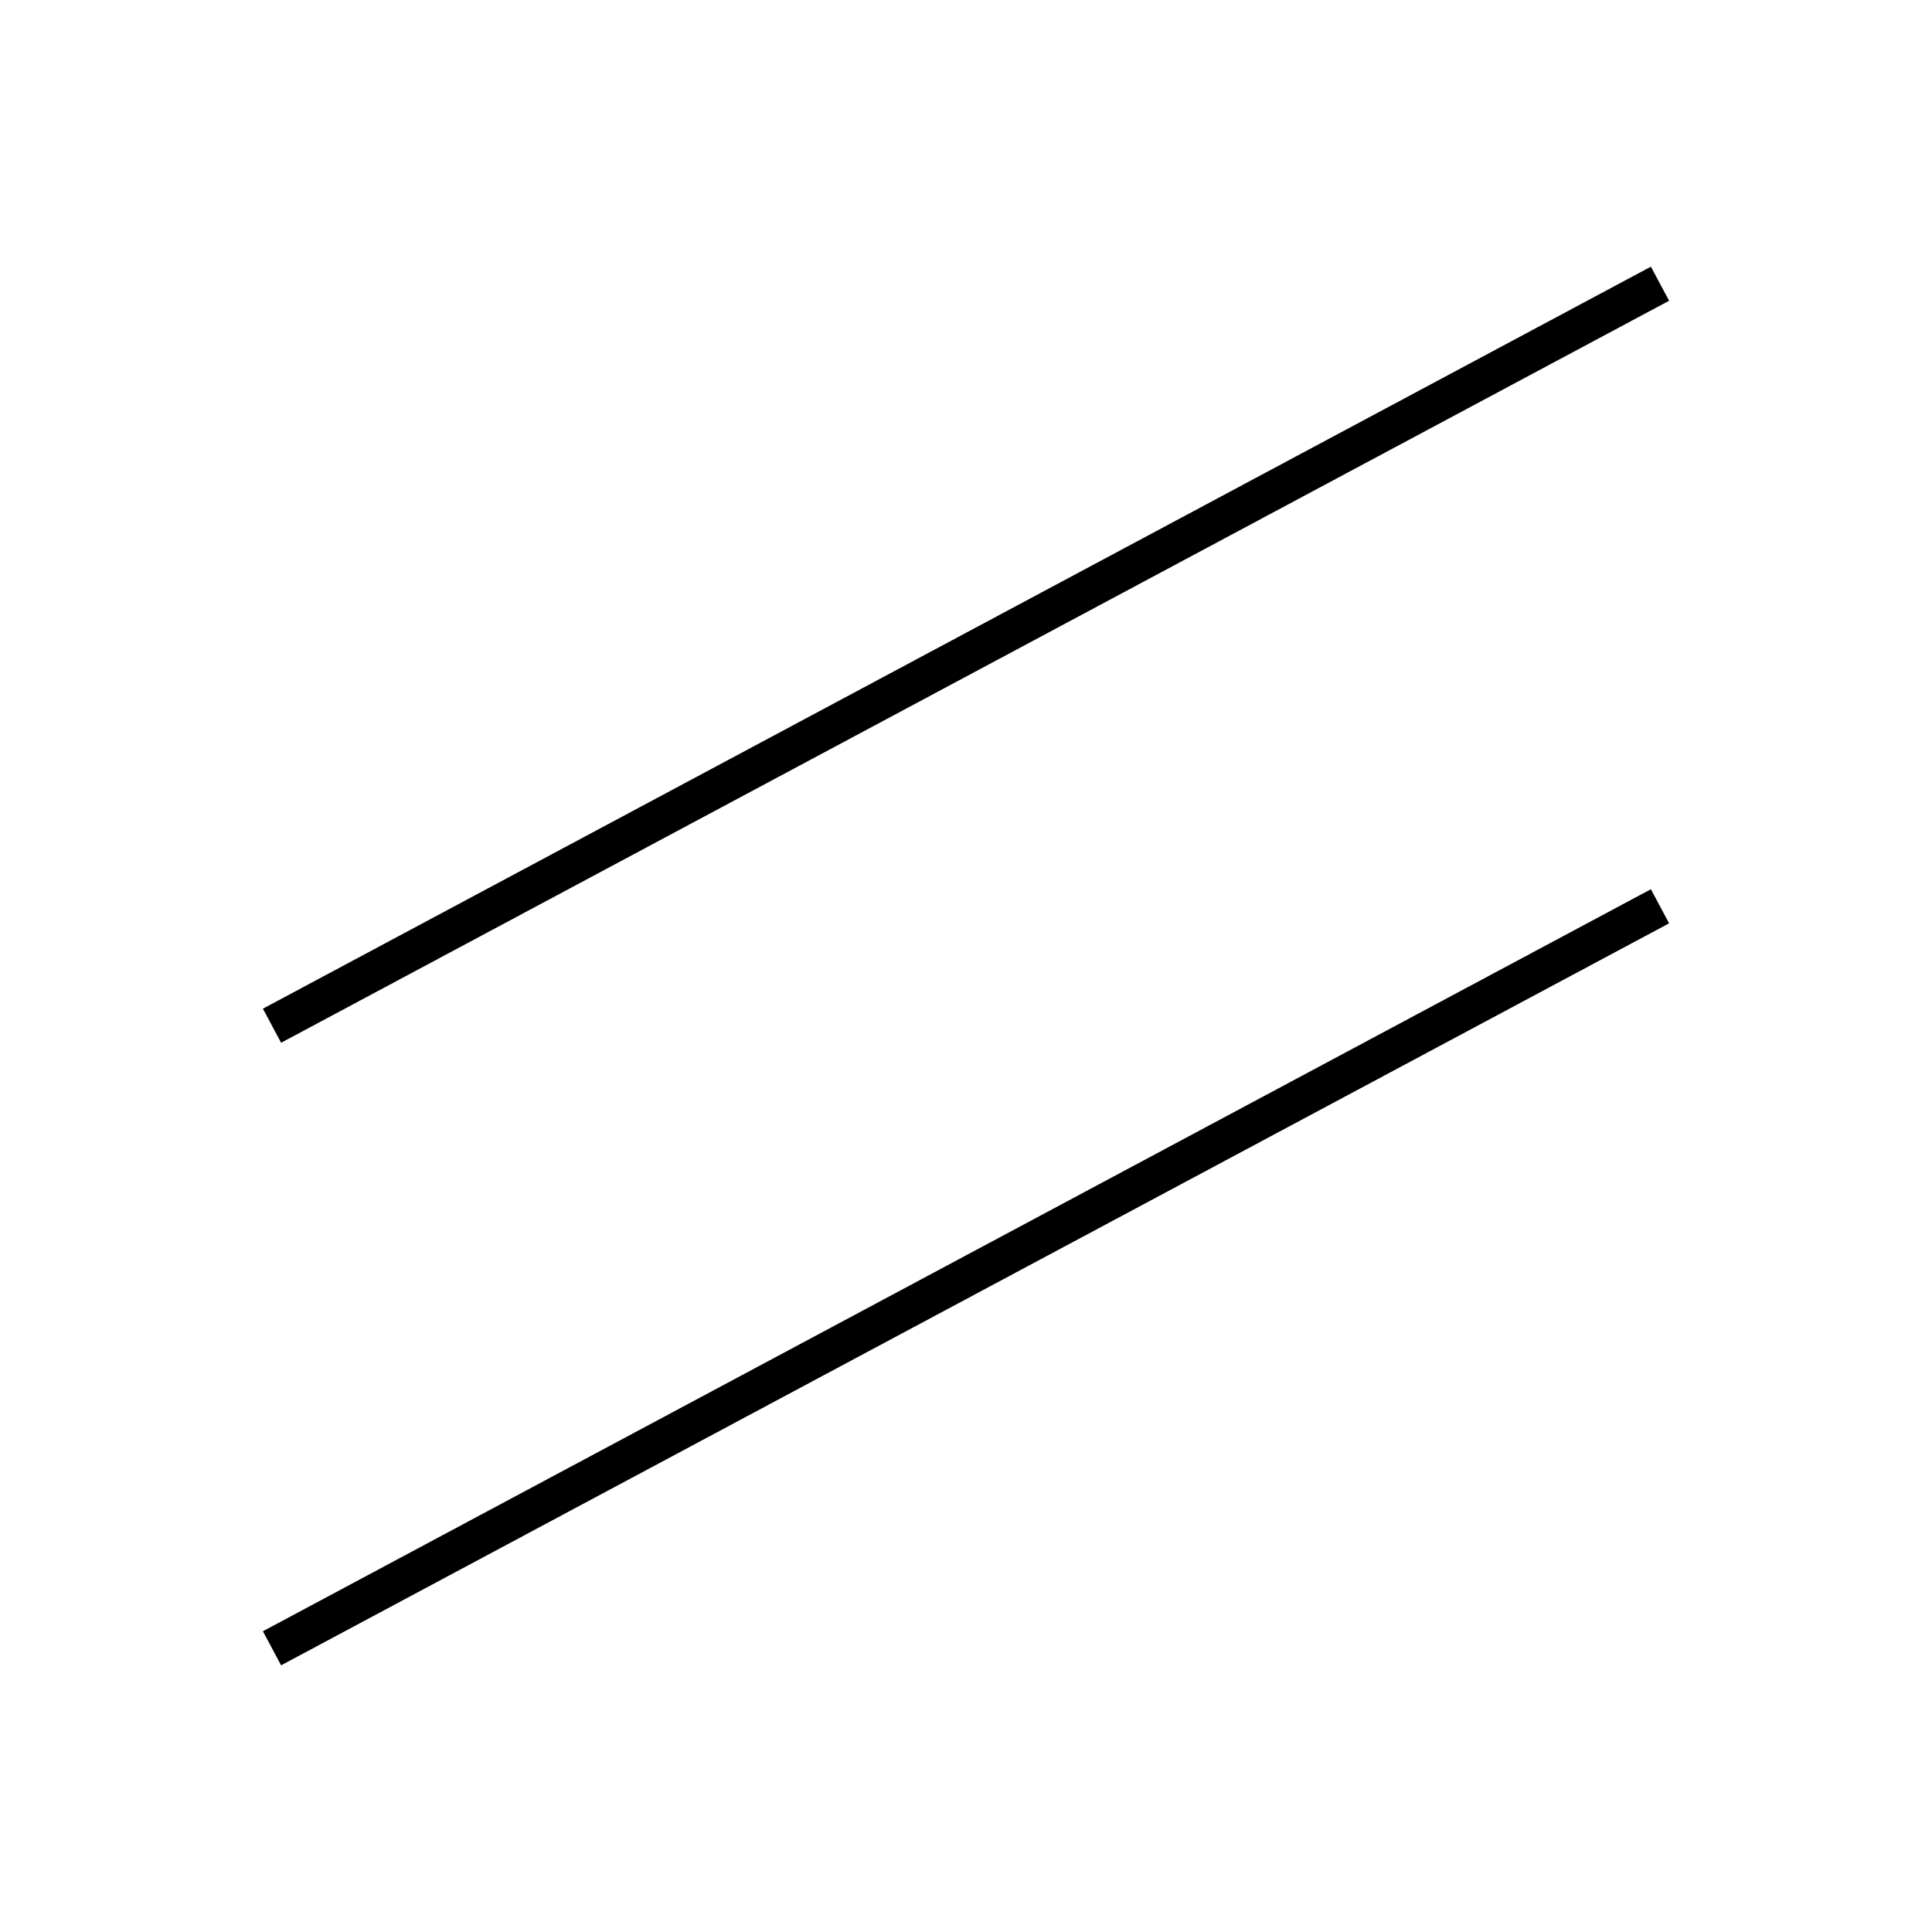 <!-- Este archivo es creado automaticamente por el generador de contenido del programa contornos version 1.1. Este elementos es el numero 201 de la serie actual-->
<svg xmlns="http://www.w3.org/2000/svg" height="100" width="100">
<line x1="85.921" y1="46.909" x2="14.079" y2="85.315" stroke-width="2" stroke="black" />
<line x1="85.921" y1="14.685" x2="14.079" y2="53.091" stroke-width="2" stroke="black" />
</svg>
